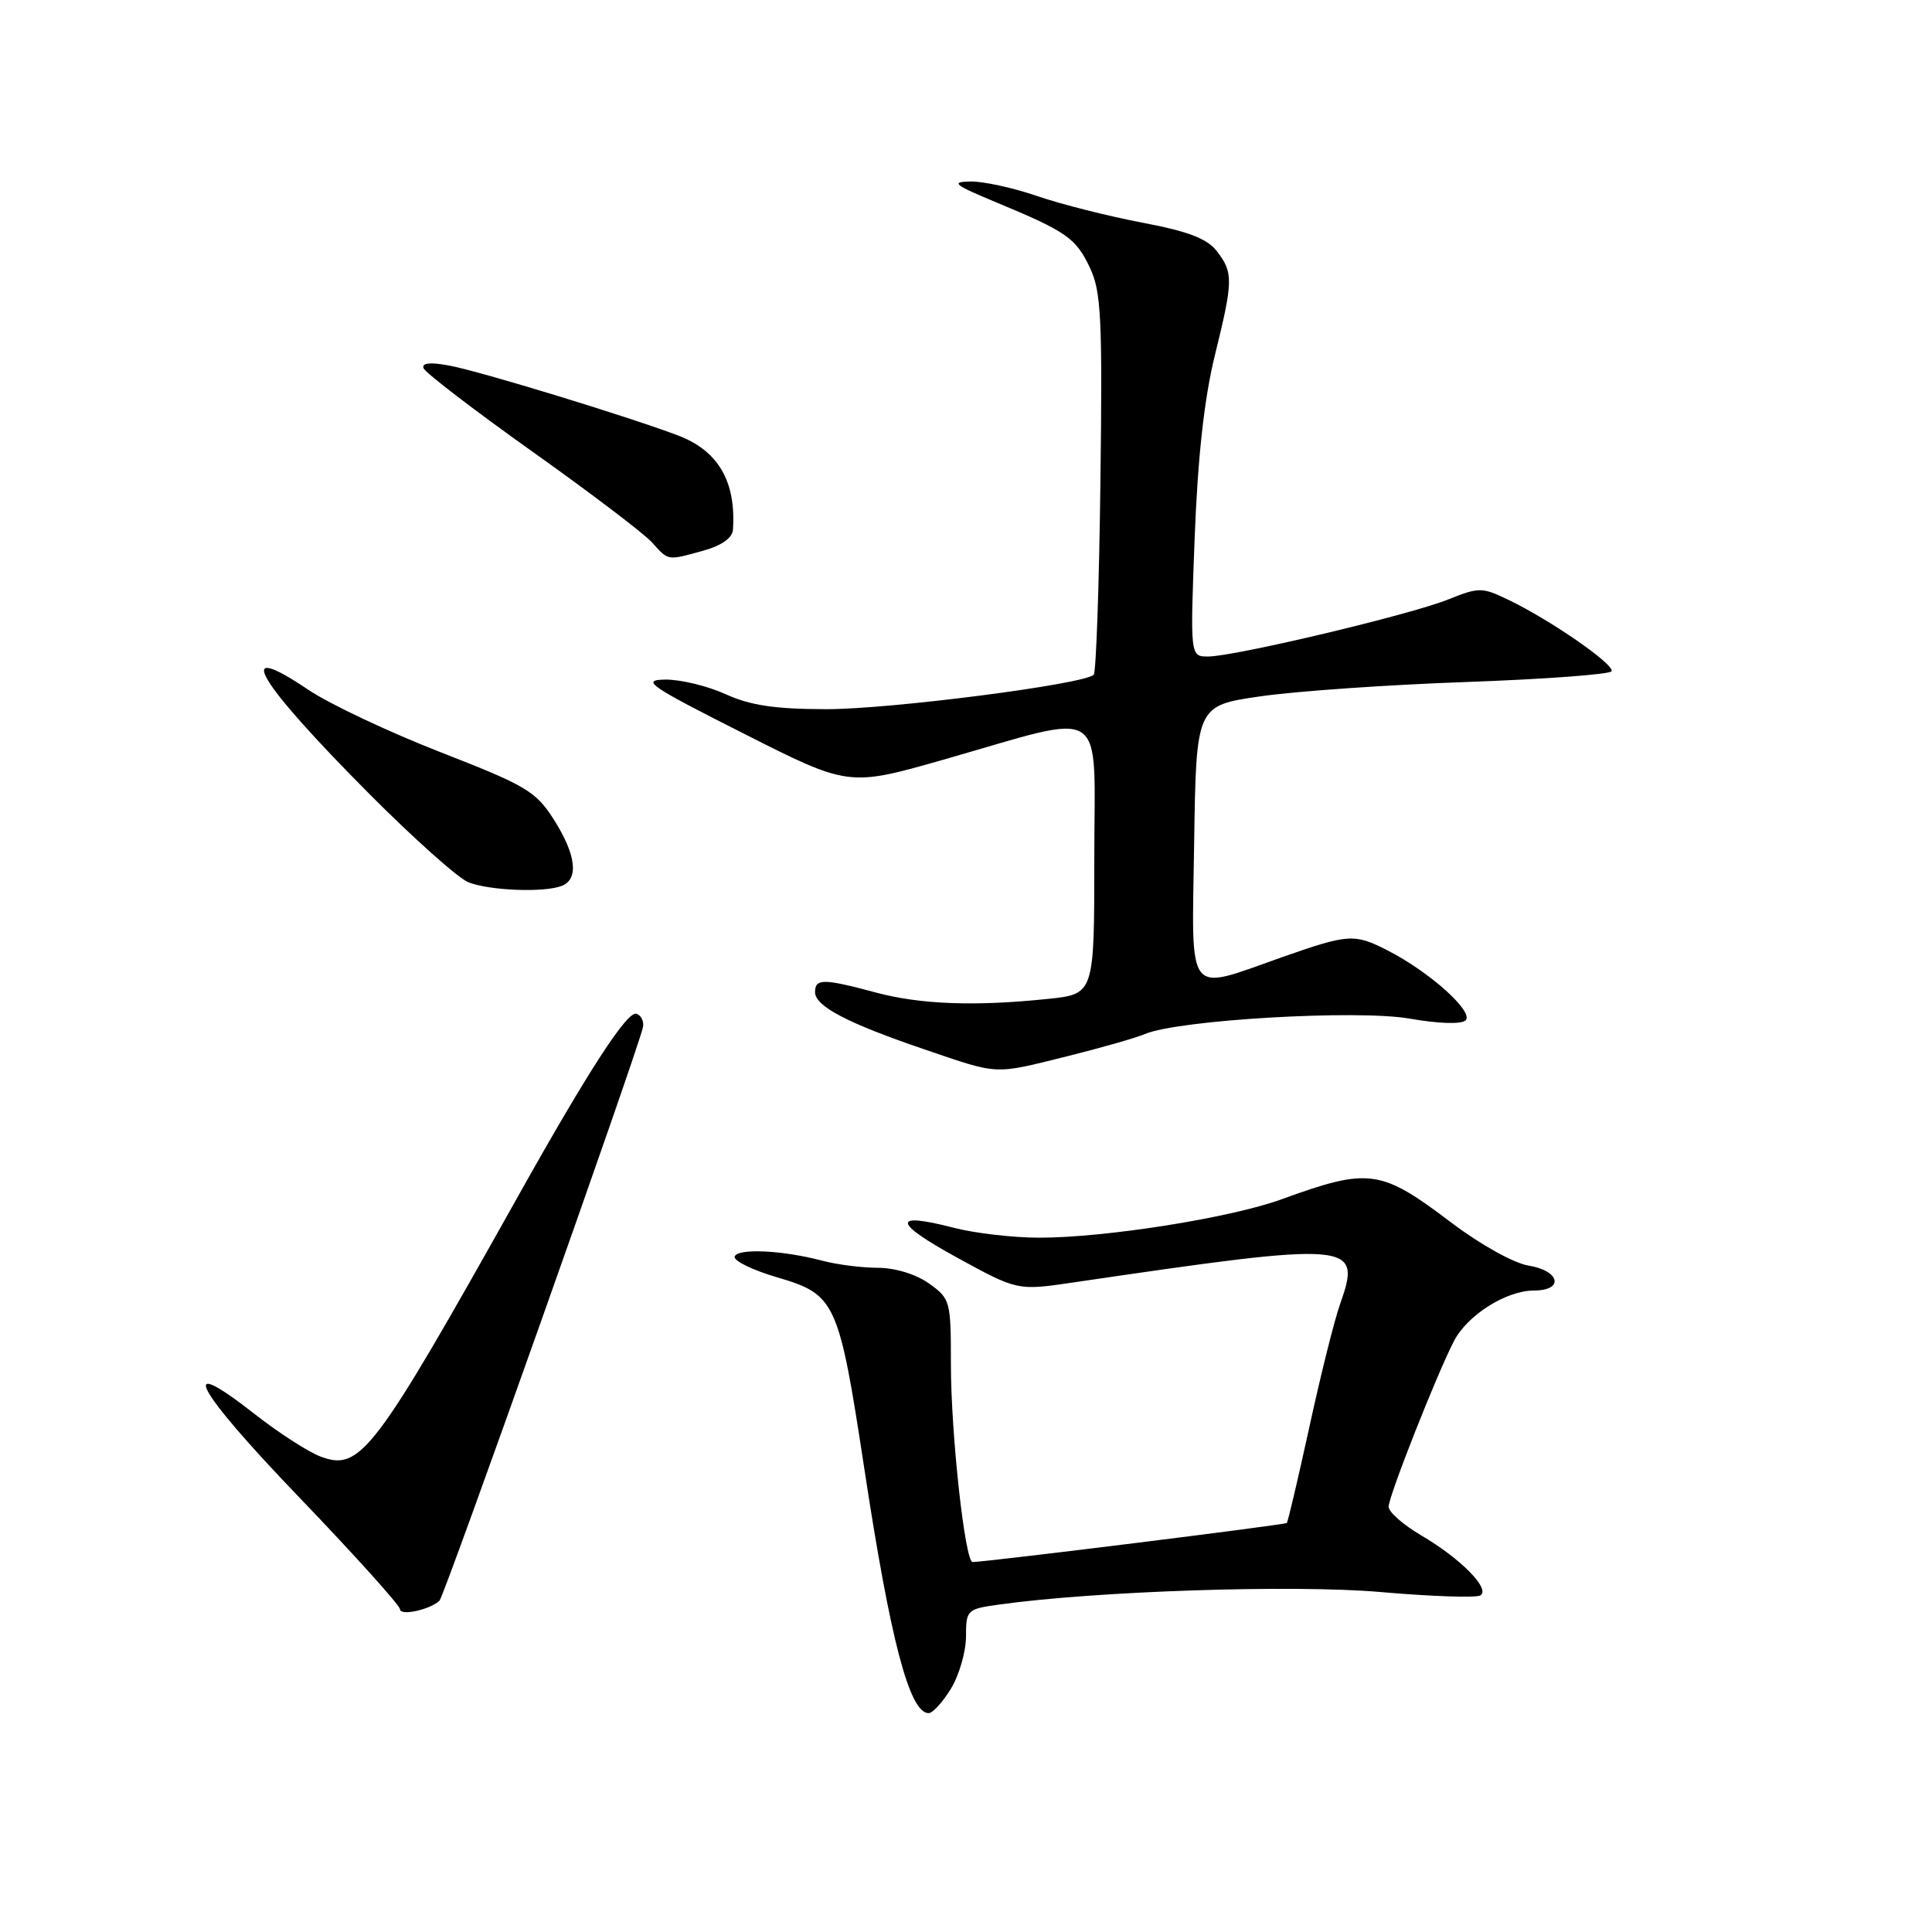 <?xml version="1.0" encoding="UTF-8" standalone="no"?>
<!DOCTYPE svg PUBLIC "-//W3C//DTD SVG 1.1//EN" "http://www.w3.org/Graphics/SVG/1.1/DTD/svg11.dtd" >
<svg xmlns="http://www.w3.org/2000/svg" xmlns:xlink="http://www.w3.org/1999/xlink" version="1.1" viewBox="0 0 256 256">
 <g >
 <path fill="currentColor"
d=" M 126.01 223.75 C 127.10 221.96 127.99 218.86 128.00 216.86 C 128.00 213.35 128.14 213.21 132.25 212.63 C 145.14 210.82 171.37 209.95 182.90 210.95 C 189.65 211.54 195.61 211.74 196.16 211.40 C 197.53 210.55 193.54 206.51 188.31 203.44 C 185.94 202.05 184.00 200.35 184.00 199.65 C 184.00 198.27 190.35 182.17 192.65 177.71 C 194.43 174.26 199.57 171.01 203.25 171.00 C 207.28 171.00 206.72 168.38 202.55 167.70 C 200.59 167.38 196.20 164.94 192.36 162.04 C 182.93 154.90 181.43 154.69 169.82 158.91 C 163.04 161.38 146.49 164.00 137.72 164.00 C 134.27 164.00 129.17 163.41 126.39 162.69 C 118.13 160.55 118.28 161.96 126.80 166.63 C 134.82 171.02 134.82 171.02 142.16 169.94 C 179.54 164.45 180.49 164.53 177.55 172.85 C 176.80 174.98 174.97 182.30 173.49 189.12 C 172.00 195.93 170.66 201.64 170.51 201.80 C 170.28 202.05 131.16 206.91 128.88 206.98 C 127.87 207.01 126.00 190.02 126.00 180.75 C 126.00 172.38 125.92 172.08 123.10 170.07 C 121.38 168.84 118.62 168.00 116.35 167.99 C 114.23 167.99 110.92 167.57 109.00 167.06 C 103.73 165.66 97.73 165.37 97.35 166.50 C 97.16 167.05 99.71 168.30 103.03 169.27 C 110.73 171.53 111.15 172.46 114.51 194.50 C 117.99 217.40 120.51 227.00 123.05 227.00 C 123.59 227.00 124.92 225.54 126.01 223.75 Z  M 58.23 212.11 C 58.87 211.52 84.43 139.50 85.19 136.13 C 85.36 135.37 84.98 134.56 84.35 134.33 C 83.15 133.88 78.03 141.75 68.65 158.50 C 49.50 192.68 47.74 194.99 42.45 192.99 C 40.83 192.38 36.91 189.85 33.76 187.38 C 23.25 179.14 25.79 183.97 39.48 198.23 C 46.92 205.98 53.00 212.73 53.00 213.23 C 53.00 214.15 56.91 213.32 58.23 212.11 Z  M 141.33 139.98 C 145.83 138.86 150.50 137.53 151.72 137.01 C 156.14 135.14 179.80 133.76 186.77 134.97 C 190.67 135.65 193.66 135.74 194.20 135.20 C 195.33 134.07 189.41 128.76 183.83 125.92 C 179.48 123.69 178.66 123.75 170.00 126.79 C 157.00 131.37 157.92 132.54 158.23 111.83 C 158.50 93.50 158.50 93.50 167.00 92.27 C 171.68 91.59 183.95 90.73 194.28 90.37 C 204.61 90.00 213.28 89.36 213.53 88.95 C 214.05 88.11 205.37 82.10 199.79 79.44 C 196.37 77.80 195.95 77.80 191.84 79.45 C 186.81 81.47 163.64 86.97 160.10 86.99 C 157.70 87.00 157.70 87.00 158.30 71.25 C 158.71 60.56 159.57 52.83 160.95 47.19 C 163.42 37.17 163.44 36.13 161.23 33.27 C 159.94 31.61 157.43 30.65 151.35 29.50 C 146.87 28.65 140.61 27.07 137.44 25.98 C 134.28 24.89 130.29 24.02 128.59 24.05 C 125.93 24.10 126.40 24.48 132.00 26.81 C 141.37 30.71 142.55 31.53 144.43 35.50 C 145.91 38.62 146.09 42.21 145.81 63.95 C 145.64 77.64 145.24 89.10 144.92 89.41 C 143.66 90.67 117.96 93.98 109.50 93.97 C 102.69 93.96 99.44 93.48 96.14 91.98 C 93.74 90.89 90.14 90.02 88.14 90.05 C 84.89 90.10 85.99 90.86 98.48 97.17 C 112.45 104.24 112.45 104.24 124.98 100.67 C 147.11 94.35 145.00 92.98 145.00 113.75 C 145.00 131.72 145.00 131.72 138.85 132.36 C 129.18 133.37 121.95 133.10 116.00 131.50 C 109.09 129.65 108.00 129.64 108.00 131.47 C 108.00 133.33 112.30 135.58 122.50 139.05 C 132.46 142.44 131.57 142.40 141.33 139.98 Z  M 74.42 117.39 C 76.73 116.50 76.35 113.27 73.39 108.60 C 70.99 104.84 69.73 104.10 58.37 99.67 C 51.55 97.01 43.66 93.29 40.84 91.39 C 30.68 84.55 33.96 90.14 48.95 105.21 C 54.81 111.10 60.71 116.36 62.05 116.90 C 64.84 118.01 72.06 118.30 74.42 117.39 Z  M 93.25 72.95 C 95.61 72.29 97.04 71.28 97.12 70.20 C 97.55 63.79 95.17 59.71 89.81 57.69 C 82.97 55.11 63.68 49.22 59.53 48.44 C 57.01 47.97 55.87 48.08 56.12 48.79 C 56.33 49.37 62.80 54.33 70.50 59.81 C 78.20 65.28 85.36 70.71 86.40 71.88 C 88.61 74.34 88.38 74.30 93.25 72.95 Z "/>
</g>
</svg>